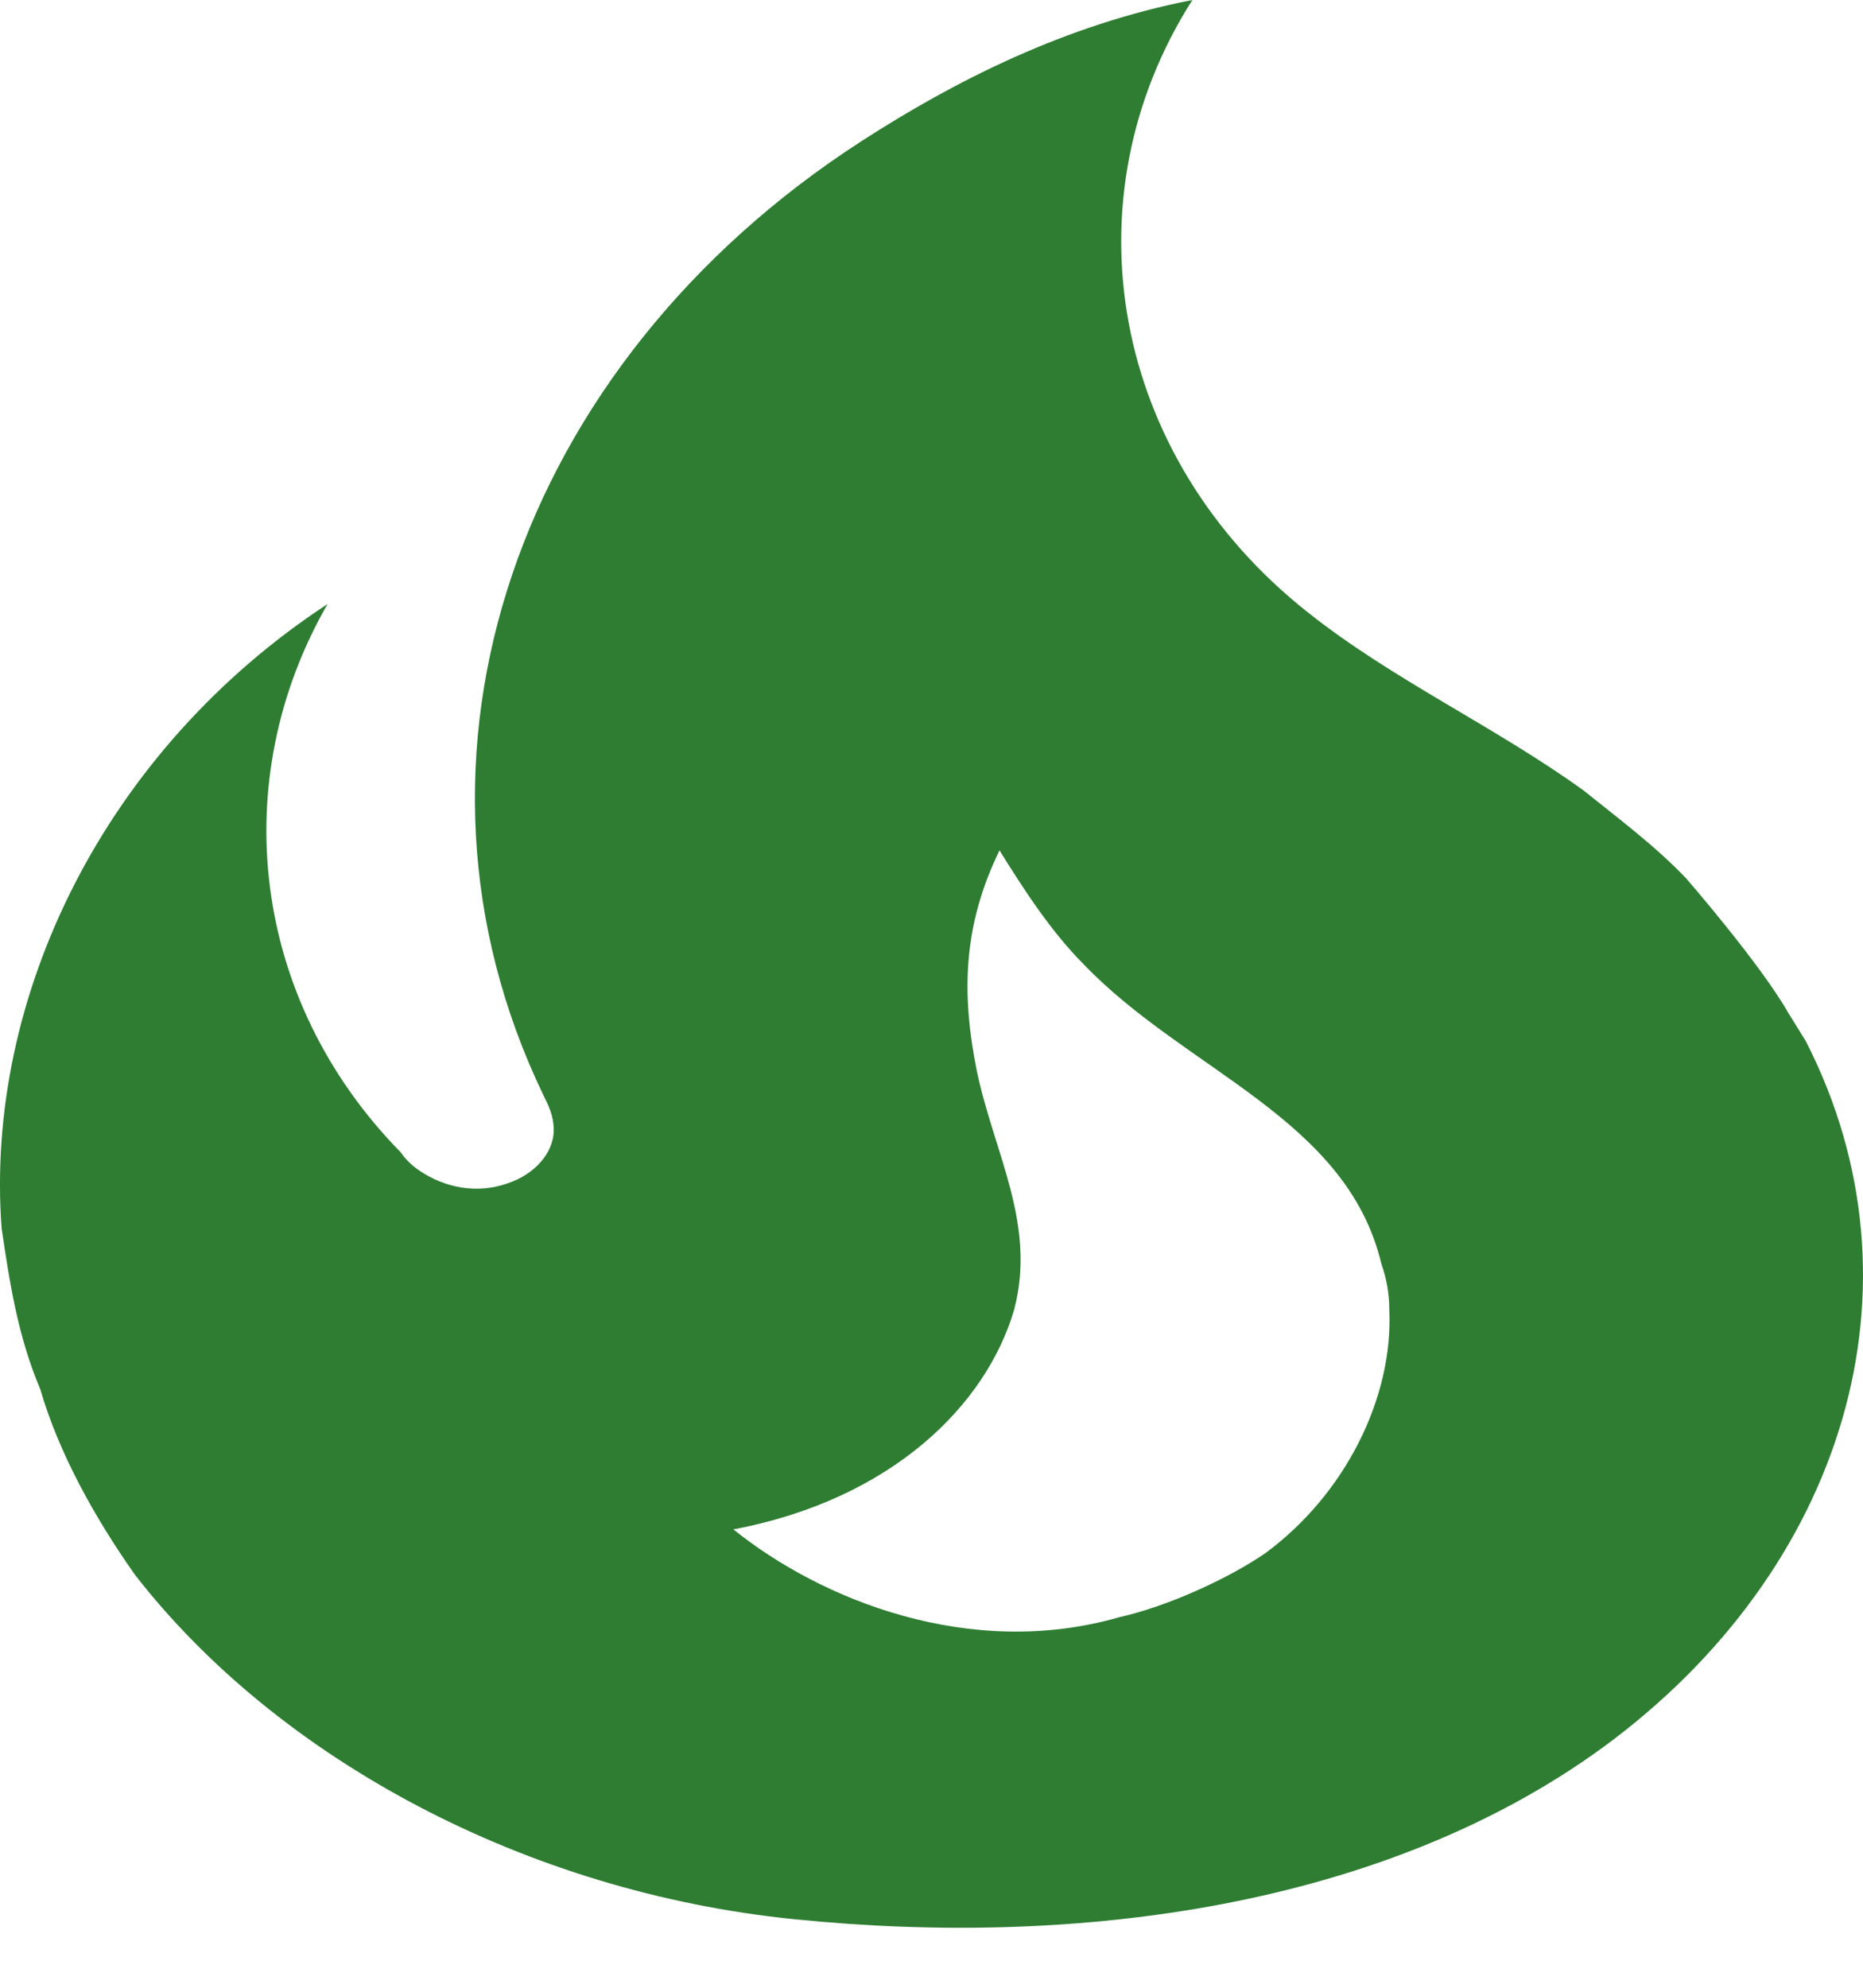 <svg width="30" height="32" viewBox="0 0 30 32" fill="none" xmlns="http://www.w3.org/2000/svg">
<path d="M27.15 14.138C26.657 13.621 26.057 13.173 25.5 12.725C24.065 11.69 22.436 10.949 21.065 9.862C17.873 7.345 17.166 3.19 19.201 0C17.166 0.397 15.388 1.293 13.867 2.276C8.318 5.862 6.132 12.19 8.746 17.621C8.832 17.794 8.917 17.966 8.917 18.19C8.917 18.57 8.596 18.914 8.168 19.052C7.675 19.225 7.161 19.121 6.754 18.845C6.632 18.763 6.53 18.664 6.454 18.552C4.033 16.087 3.647 12.552 5.275 9.724C1.697 12.069 -0.252 16.035 0.026 19.776C0.155 20.639 0.283 21.501 0.648 22.363C0.948 23.397 1.526 24.432 2.169 25.346C4.483 28.328 8.489 30.466 12.795 30.897C17.38 31.363 22.287 30.691 25.8 28.139C29.721 25.277 31.092 20.69 29.078 16.759L28.8 16.311C28.35 15.518 27.15 14.138 27.15 14.138ZM20.38 25.001C19.78 25.415 18.794 25.863 18.023 26.035C15.623 26.725 13.224 25.759 11.81 24.621C14.359 24.139 15.88 22.621 16.33 21.087C16.695 19.707 16.009 18.57 15.73 17.242C15.473 15.966 15.516 14.88 16.095 13.69C16.502 14.345 16.93 15 17.445 15.518C19.094 17.242 21.687 18 22.244 20.345C22.329 20.587 22.372 20.828 22.372 21.087C22.436 22.501 21.665 24.052 20.38 25.001Z" fill="#2E7D32"/>
</svg>
